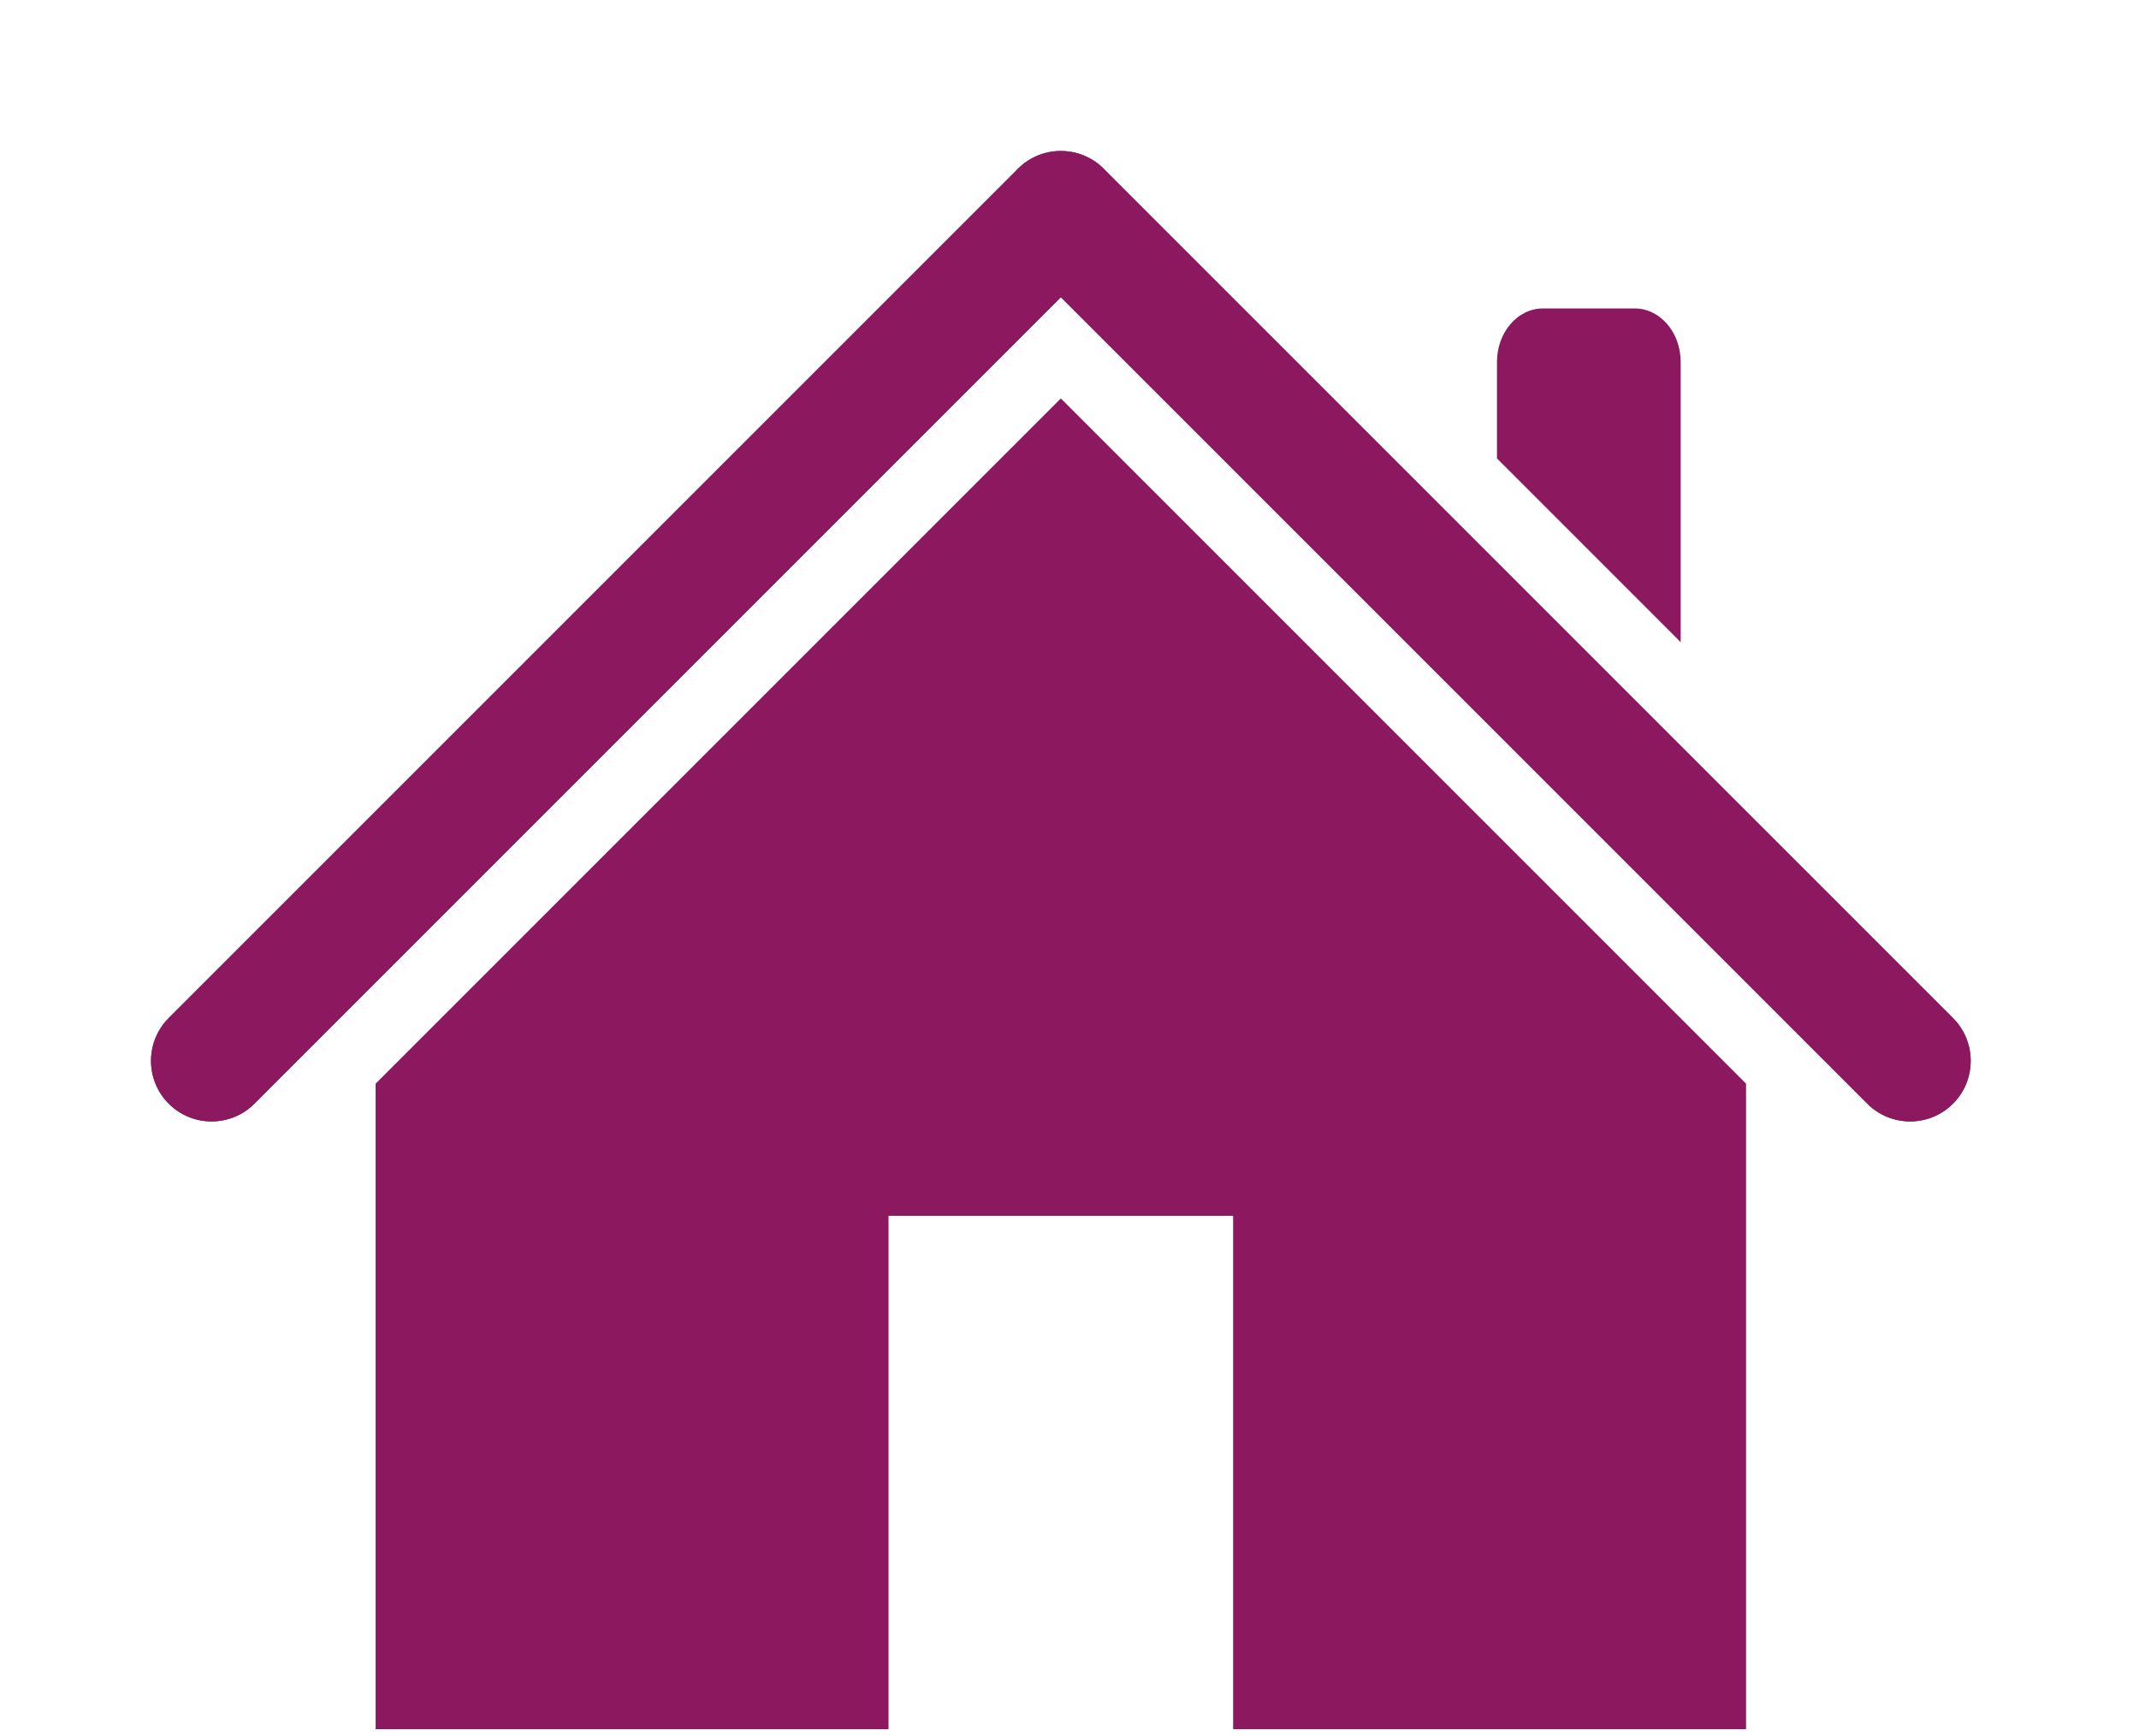 <?xml version="1.0" encoding="UTF-8" standalone="no"?>
<!DOCTYPE svg PUBLIC "-//W3C//DTD SVG 1.1//EN" "http://www.w3.org/Graphics/SVG/1.1/DTD/svg11.dtd">
<svg width="100%" height="100%" viewBox="0 0 85 69" version="1.1" xmlns="http://www.w3.org/2000/svg" xmlns:xlink="http://www.w3.org/1999/xlink" xml:space="preserve" xmlns:serif="http://www.serif.com/" style="fill-rule:evenodd;clip-rule:evenodd;stroke-linejoin:round;stroke-miterlimit:1.414;">
    <g transform="matrix(1,0,0,1,-107.844,-81.285)">
        <g transform="matrix(1,0,0,1,2.409,-32.224)">
            <path d="M147.591,119.509C148.208,119.508 148.825,119.743 149.295,120.213C149.323,120.24 149.349,120.268 149.374,120.296L183.043,153.964C183.982,154.904 183.982,156.429 183.043,157.368C182.103,158.308 180.578,158.308 179.638,157.368L147.591,125.321L115.544,157.368C114.605,158.308 113.08,158.308 112.14,157.368C111.201,156.429 111.201,154.904 112.14,153.964L145.808,120.296C145.834,120.268 145.86,120.24 145.887,120.213C146.358,119.743 146.974,119.508 147.591,119.509Z" style="fill:rgb(75,75,75);"/>
            <path d="M147.649,119.509L147.707,119.511L147.765,119.515L147.822,119.519L147.88,119.526L147.937,119.533L147.995,119.542L148.052,119.552L148.109,119.564L148.165,119.577L148.222,119.591L148.278,119.607L148.333,119.624L148.389,119.643L148.444,119.663L148.498,119.684L148.553,119.707L148.606,119.731L148.66,119.757L148.712,119.783L148.765,119.812L148.816,119.841L148.867,119.872L148.918,119.905L148.967,119.938L149.016,119.973L149.065,120.01L149.113,120.048L149.159,120.087L149.206,120.128L149.251,120.17L149.295,120.213L149.336,120.254L149.374,120.296L183.043,153.964L183.086,154.009L183.128,154.054L183.168,154.1L183.208,154.147L183.246,154.194L183.282,154.243L183.317,154.292L183.351,154.342L183.383,154.392L183.414,154.443L183.444,154.494L183.472,154.547L183.499,154.599L183.524,154.652L183.548,154.706L183.571,154.76L183.592,154.815L183.612,154.87L183.631,154.925L183.648,154.981L183.664,155.037L183.678,155.093L183.691,155.15L183.703,155.206L183.713,155.263L183.722,155.321L183.73,155.378L183.736,155.435L183.741,155.493L183.744,155.551L183.746,155.608L183.747,155.666L183.746,155.724L183.744,155.782L183.741,155.839L183.736,155.897L183.73,155.954L183.722,156.012L183.713,156.069L183.703,156.126L183.691,156.183L183.678,156.239L183.664,156.296L183.648,156.352L183.631,156.407L183.612,156.463L183.592,156.518L183.571,156.572L183.548,156.626L183.524,156.68L183.499,156.733L183.472,156.786L183.444,156.838L183.414,156.889L183.383,156.94L183.351,156.991L183.317,157.041L183.282,157.09L183.246,157.138L183.208,157.186L183.168,157.232L183.128,157.278L183.086,157.324L183.043,157.368L182.998,157.412L182.953,157.454L182.907,157.494L182.86,157.533L182.812,157.571L182.764,157.608L182.715,157.643L182.665,157.676L182.615,157.709L182.564,157.74L182.512,157.769L182.46,157.798L182.407,157.824L182.354,157.85L182.301,157.874L182.246,157.897L182.192,157.918L182.137,157.938L182.082,157.957L182.026,157.974L181.97,157.99L181.914,158.004L181.857,158.017L181.8,158.029L181.743,158.039L181.686,158.048L181.629,158.056L181.571,158.062L181.514,158.067L181.456,158.07L181.398,158.072L181.341,158.073L181.283,158.072L181.225,158.07L181.167,158.067L181.11,158.062L181.052,158.056L180.995,158.048L180.938,158.039L180.881,158.029L180.824,158.017L180.767,158.004L180.711,157.99L180.655,157.974L180.599,157.957L180.544,157.938L180.489,157.918L180.435,157.897L180.38,157.874L180.327,157.85L180.274,157.824L180.221,157.798L180.169,157.769L180.117,157.74L180.066,157.709L180.016,157.676L179.966,157.643L179.917,157.608L179.869,157.571L179.821,157.533L179.774,157.494L179.728,157.454L179.683,157.412L179.638,157.368L147.591,125.321L115.544,157.368L115.5,157.412L115.455,157.454L115.409,157.494L115.362,157.533L115.314,157.571L115.266,157.608L115.217,157.643L115.167,157.676L115.117,157.709L115.066,157.74L115.014,157.769L114.962,157.798L114.909,157.824L114.856,157.85L114.802,157.874L114.748,157.897L114.694,157.918L114.639,157.938L114.583,157.957L114.528,157.974L114.472,157.99L114.416,158.004L114.359,158.017L114.302,158.029L114.245,158.039L114.188,158.048L114.131,158.056L114.073,158.062L114.015,158.067L113.958,158.07L113.9,158.072L113.842,158.073L113.785,158.072L113.727,158.07L113.669,158.067L113.612,158.062L113.554,158.056L113.497,158.048L113.439,158.039L113.382,158.029L113.326,158.017L113.269,158.004L113.213,157.99L113.157,157.974L113.101,157.957L113.046,157.938L112.991,157.918L112.936,157.897L112.882,157.874L112.829,157.85L112.775,157.824L112.723,157.798L112.671,157.769L112.619,157.74L112.568,157.709L112.518,157.676L112.468,157.643L112.419,157.608L112.371,157.571L112.323,157.533L112.276,157.494L112.23,157.454L112.185,157.412L112.14,157.368L112.097,157.324L112.055,157.278L112.014,157.232L111.975,157.186L111.937,157.138L111.901,157.09L111.866,157.041L111.832,156.991L111.8,156.94L111.769,156.889L111.739,156.838L111.711,156.786L111.684,156.733L111.659,156.68L111.635,156.626L111.612,156.572L111.591,156.518L111.571,156.463L111.552,156.407L111.535,156.352L111.519,156.296L111.504,156.239L111.491,156.183L111.48,156.126L111.469,156.069L111.46,156.012L111.453,155.954L111.447,155.897L111.442,155.839L111.438,155.782L111.436,155.724L111.436,155.666L111.436,155.608L111.438,155.551L111.442,155.493L111.447,155.435L111.453,155.378L111.46,155.321L111.469,155.263L111.48,155.206L111.491,155.15L111.504,155.093L111.519,155.037L111.535,154.981L111.552,154.925L111.571,154.87L111.591,154.815L111.612,154.76L111.635,154.706L111.659,154.652L111.684,154.599L111.711,154.547L111.739,154.494L111.769,154.443L111.8,154.392L111.832,154.342L111.866,154.292L111.901,154.243L111.937,154.194L111.975,154.147L112.014,154.1L112.055,154.054L112.097,154.009L112.14,153.964L145.808,120.296L145.847,120.254L145.887,120.213L145.932,120.17L145.977,120.128L146.023,120.087L146.07,120.048L146.118,120.01L146.166,119.973L146.215,119.938L146.265,119.905L146.316,119.872L146.367,119.841L146.418,119.812L146.47,119.783L146.523,119.757L146.576,119.731L146.63,119.707L146.684,119.684L146.739,119.663L146.794,119.643L146.849,119.624L146.905,119.607L146.961,119.591L147.018,119.577L147.074,119.564L147.131,119.552L147.188,119.542L147.245,119.533L147.303,119.526L147.36,119.519L147.418,119.515L147.476,119.511L147.534,119.509L147.591,119.509L147.649,119.509Z" style="fill:rgb(140,25,95);"/>
        </g>
        <path d="M143.153,150L122.771,150L122.771,124.348L150,97.119L177.229,124.348L177.229,150L156.847,150L156.847,129.6L143.153,129.6L143.153,150Z" style="fill:rgb(140,25,95);"/>
        <path d="M167.331,99.502L167.331,95.669C167.331,94.495 168.149,93.542 169.156,93.542L172.807,93.542C173.814,93.542 174.632,94.495 174.632,95.669L174.632,106.804L167.331,99.502Z" style="fill:rgb(140,25,95);"/>
    </g>
</svg>
